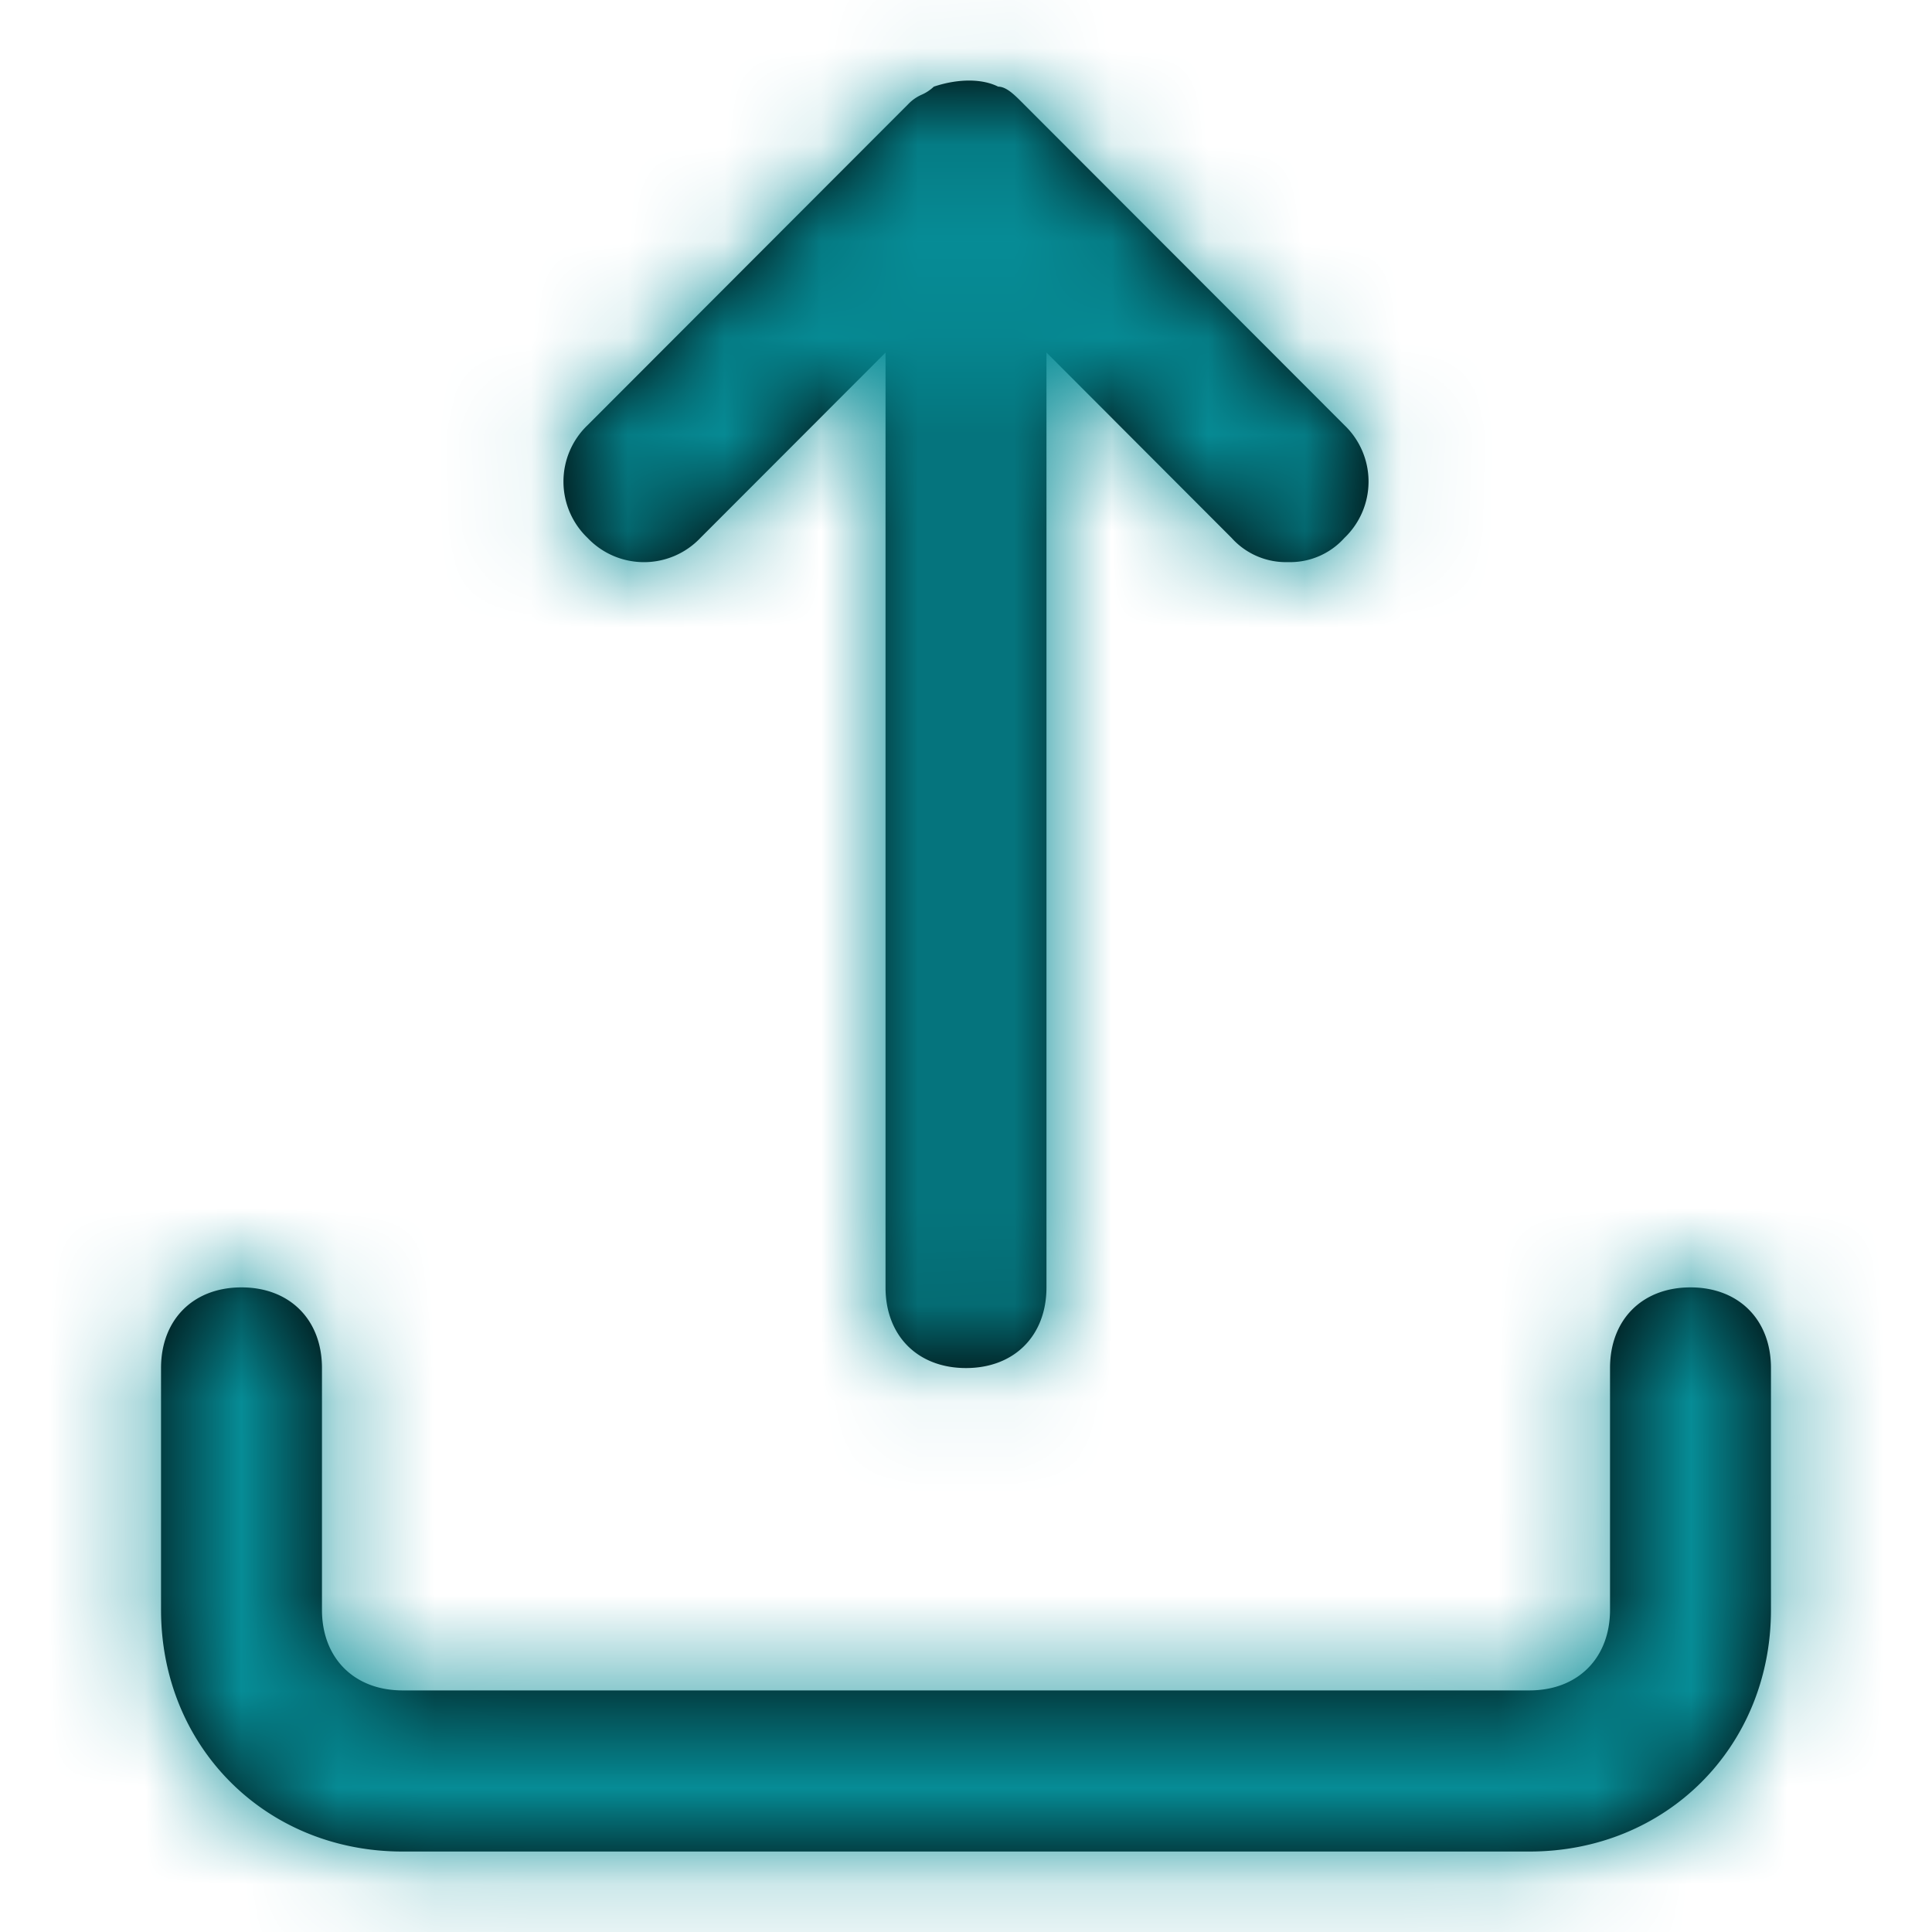 <svg width="20" height="20" fill="none" xmlns="http://www.w3.org/2000/svg"><path fill-rule="evenodd" clip-rule="evenodd" d="M9.167 3.65L7.25 5.569a.805.805 0 01-1.167 0 .807.807 0 010-1.168l3.334-3.338A.436.436 0 019.542.98a.444.444 0 00.125-.083c.25-.084.5-.084.666 0 .084 0 .167.083.25.166l3.334 3.338a.807.807 0 010 1.168.756.756 0 01-.584.25.756.756 0 01-.583-.25l-1.917-1.92v9.678c0 .5-.333.835-.833.835-.5 0-.833-.334-.833-.835V3.65zm9.166 13.014v-2.502c0-.5-.333-.835-.833-.835-.5 0-.833.334-.833.835v2.502c0 .501-.334.835-.834.835H4.167c-.5 0-.834-.334-.834-.834v-2.503c0-.5-.333-.835-.833-.835-.5 0-.833.334-.833.835v2.502c0 1.419 1.083 2.503 2.5 2.503h11.666c1.417 0 2.5-1.084 2.5-2.503z" fill="#000"/><mask id="a" maskUnits="userSpaceOnUse" x="1" y="0" width="18" height="20"><path fill-rule="evenodd" clip-rule="evenodd" d="M9.167 3.65L7.25 5.569a.805.805 0 01-1.167 0 .807.807 0 010-1.168l3.334-3.338A.436.436 0 019.542.98a.444.444 0 00.125-.083c.25-.084.5-.084.666 0 .084 0 .167.083.25.166l3.334 3.338a.807.807 0 010 1.168.756.756 0 01-.584.25.756.756 0 01-.583-.25l-1.917-1.92v9.678c0 .5-.333.835-.833.835-.5 0-.833-.334-.833-.835V3.65zm9.166 13.014v-2.502c0-.5-.333-.835-.833-.835-.5 0-.833.334-.833.835v2.502c0 .501-.334.835-.834.835H4.167c-.5 0-.834-.334-.834-.834v-2.503c0-.5-.333-.835-.833-.835-.5 0-.833.334-.833.835v2.502c0 1.419 1.083 2.503 2.5 2.503h11.666c1.417 0 2.5-1.084 2.5-2.503z" fill="#fff"/></mask><g mask="url(#a)"><path fill="#068C96" d="M0 0h20v20H0z"/></g></svg>